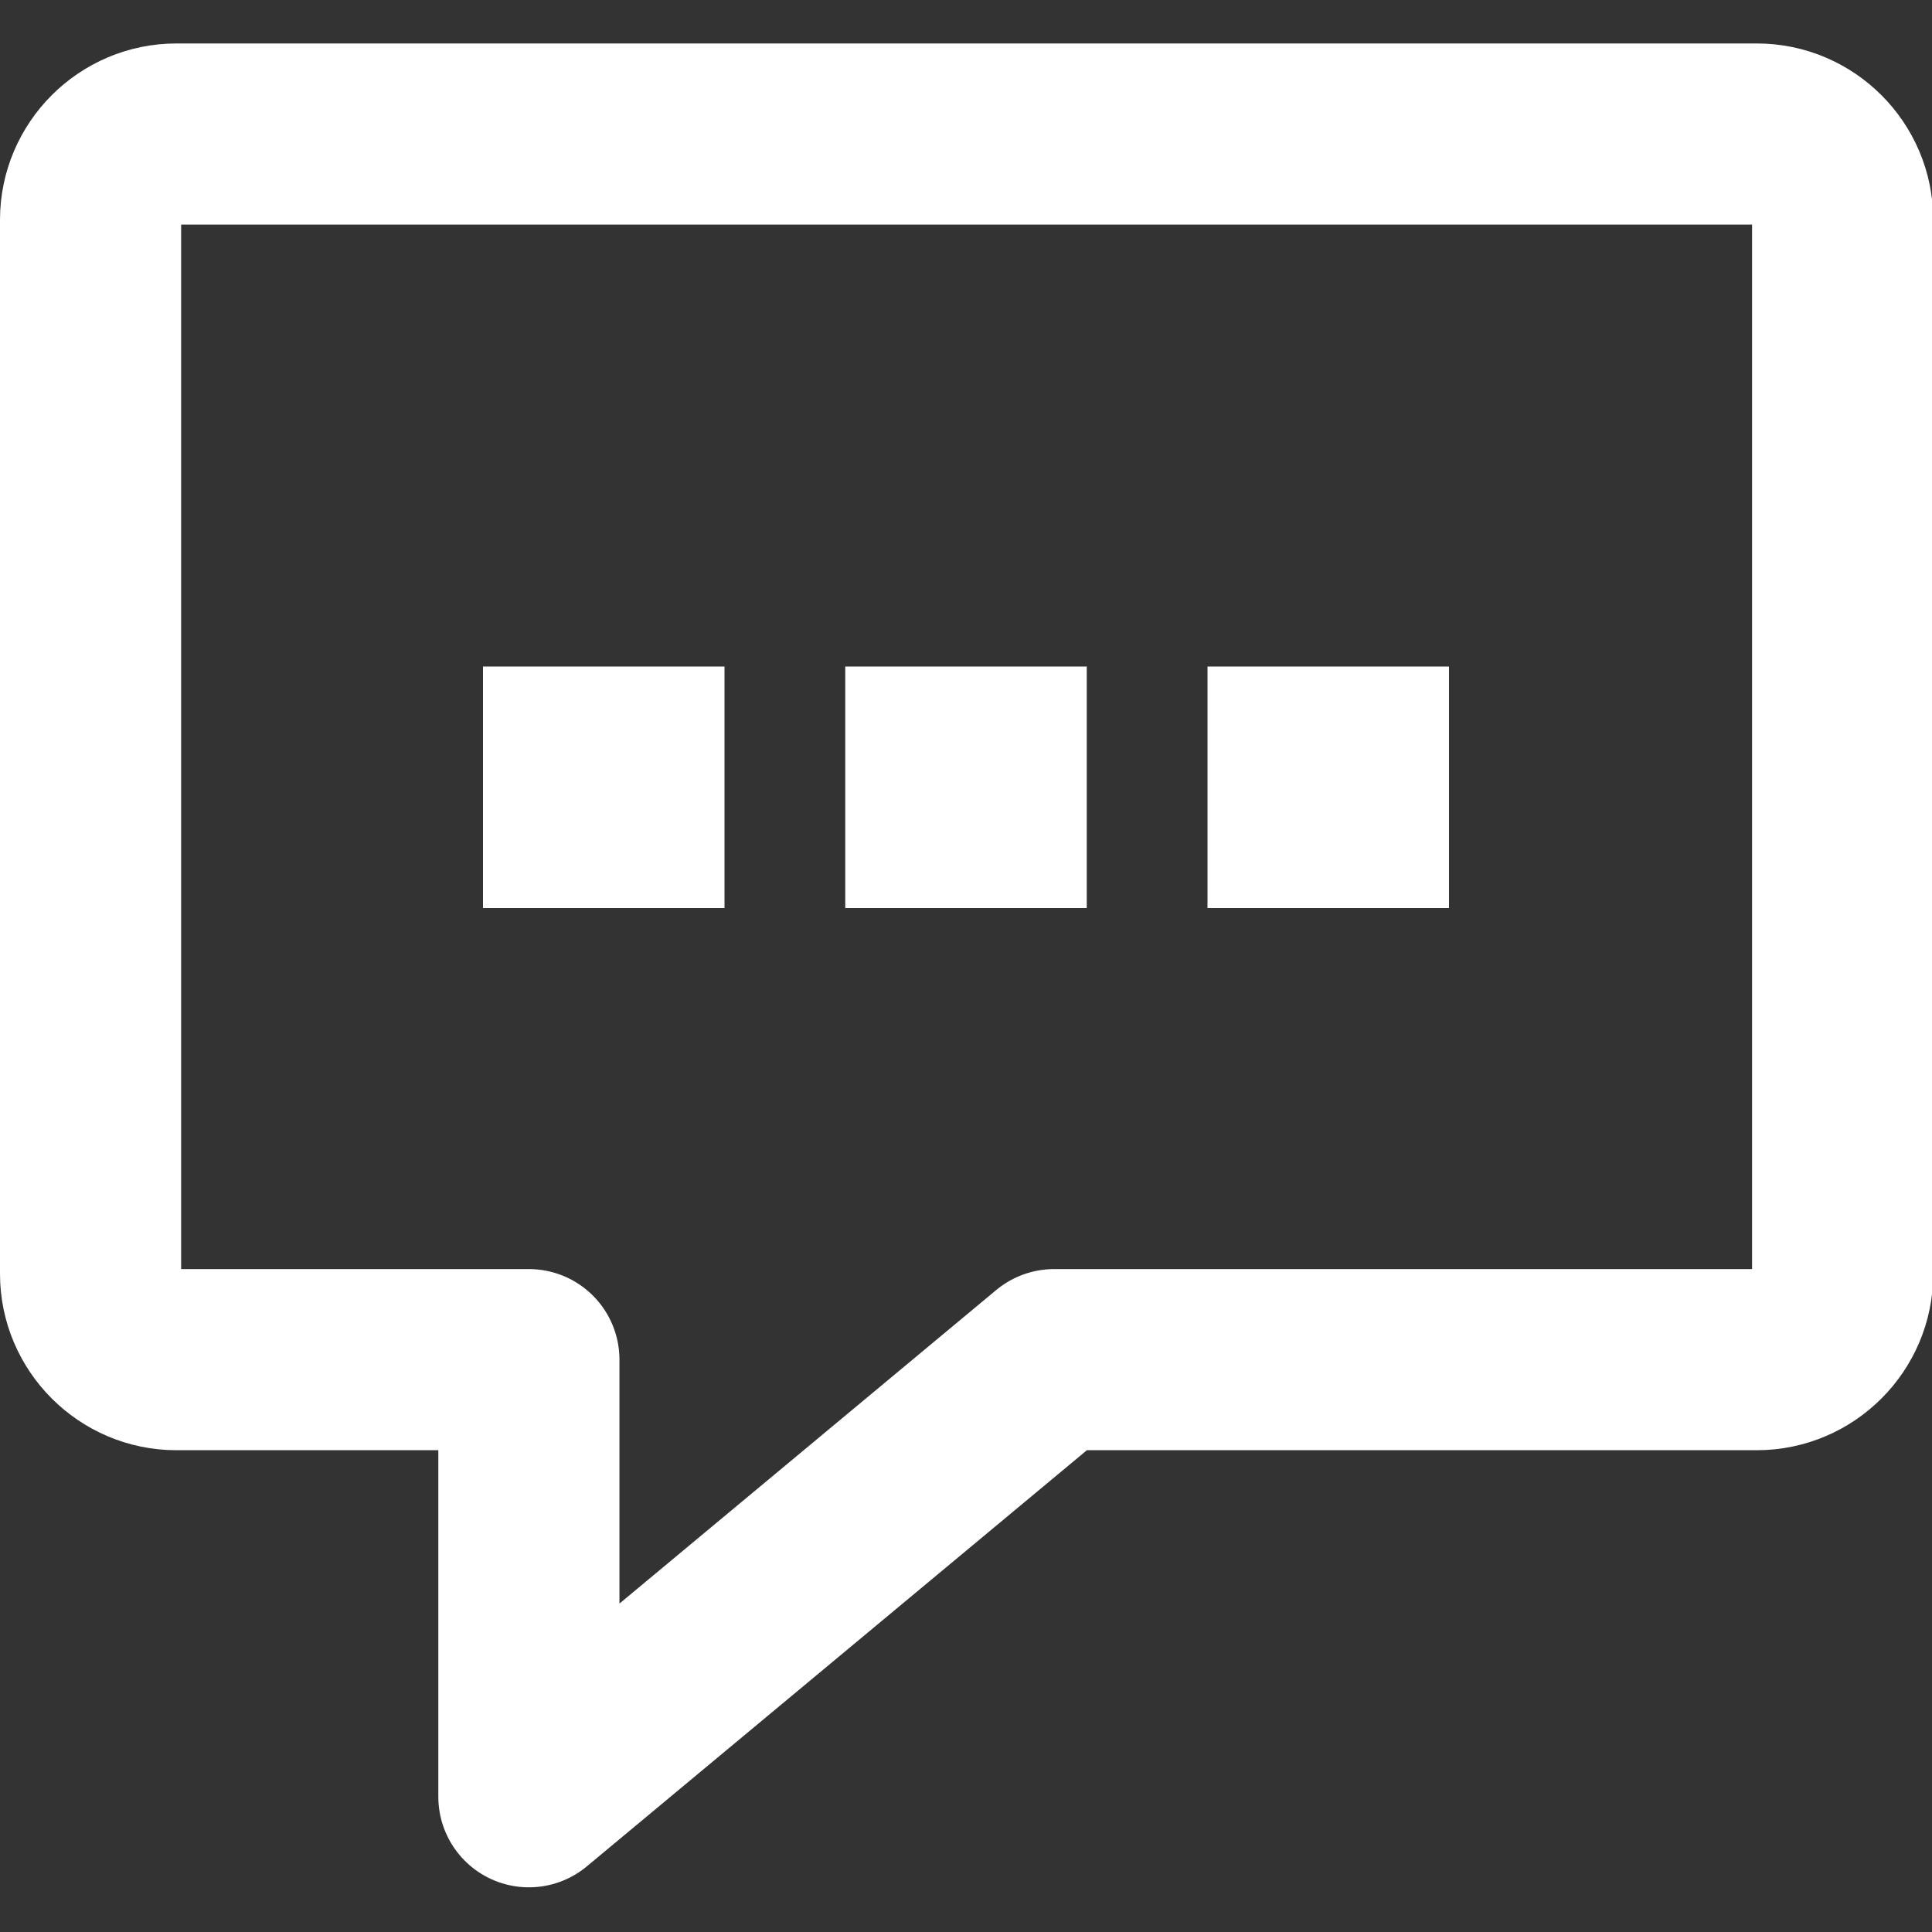 <?xml version="1.0" encoding="UTF-8"?>
<svg id="Layer_1" data-name="Layer 1" xmlns="http://www.w3.org/2000/svg" viewBox="0 0 16 16">
  <rect x="0" y="0" width="16" height="16" fill="#333333" stroke="none"/>
  <defs>
    <style>
      .cls-1 {
        fill: none;
        stroke: #fff;
        stroke-linejoin: round;
        stroke-width: 1.5px;
      }

      .cls-2 {
        fill: #fff;
        stroke-width: 0px;
      }
    </style>
  </defs>
  <path class="cls-1" d="m1.46,1.11c-.39,0-.71.32-.71.71v8.73c0,.39.32.71.71.71h2.92v3.62l4.35-3.62h5.82c.39,0,.71-.32.71-.71V1.82c0-.39-.32-.71-.71-.71H1.46Z"/>
  <g>
    <rect class="cls-2" x="4" y="5.52" width="2" height="2"/>
    <rect class="cls-2" x="7" y="5.52" width="2" height="2"/>
    <rect class="cls-2" x="10" y="5.52" width="2" height="2"/>
  </g>
</svg>
